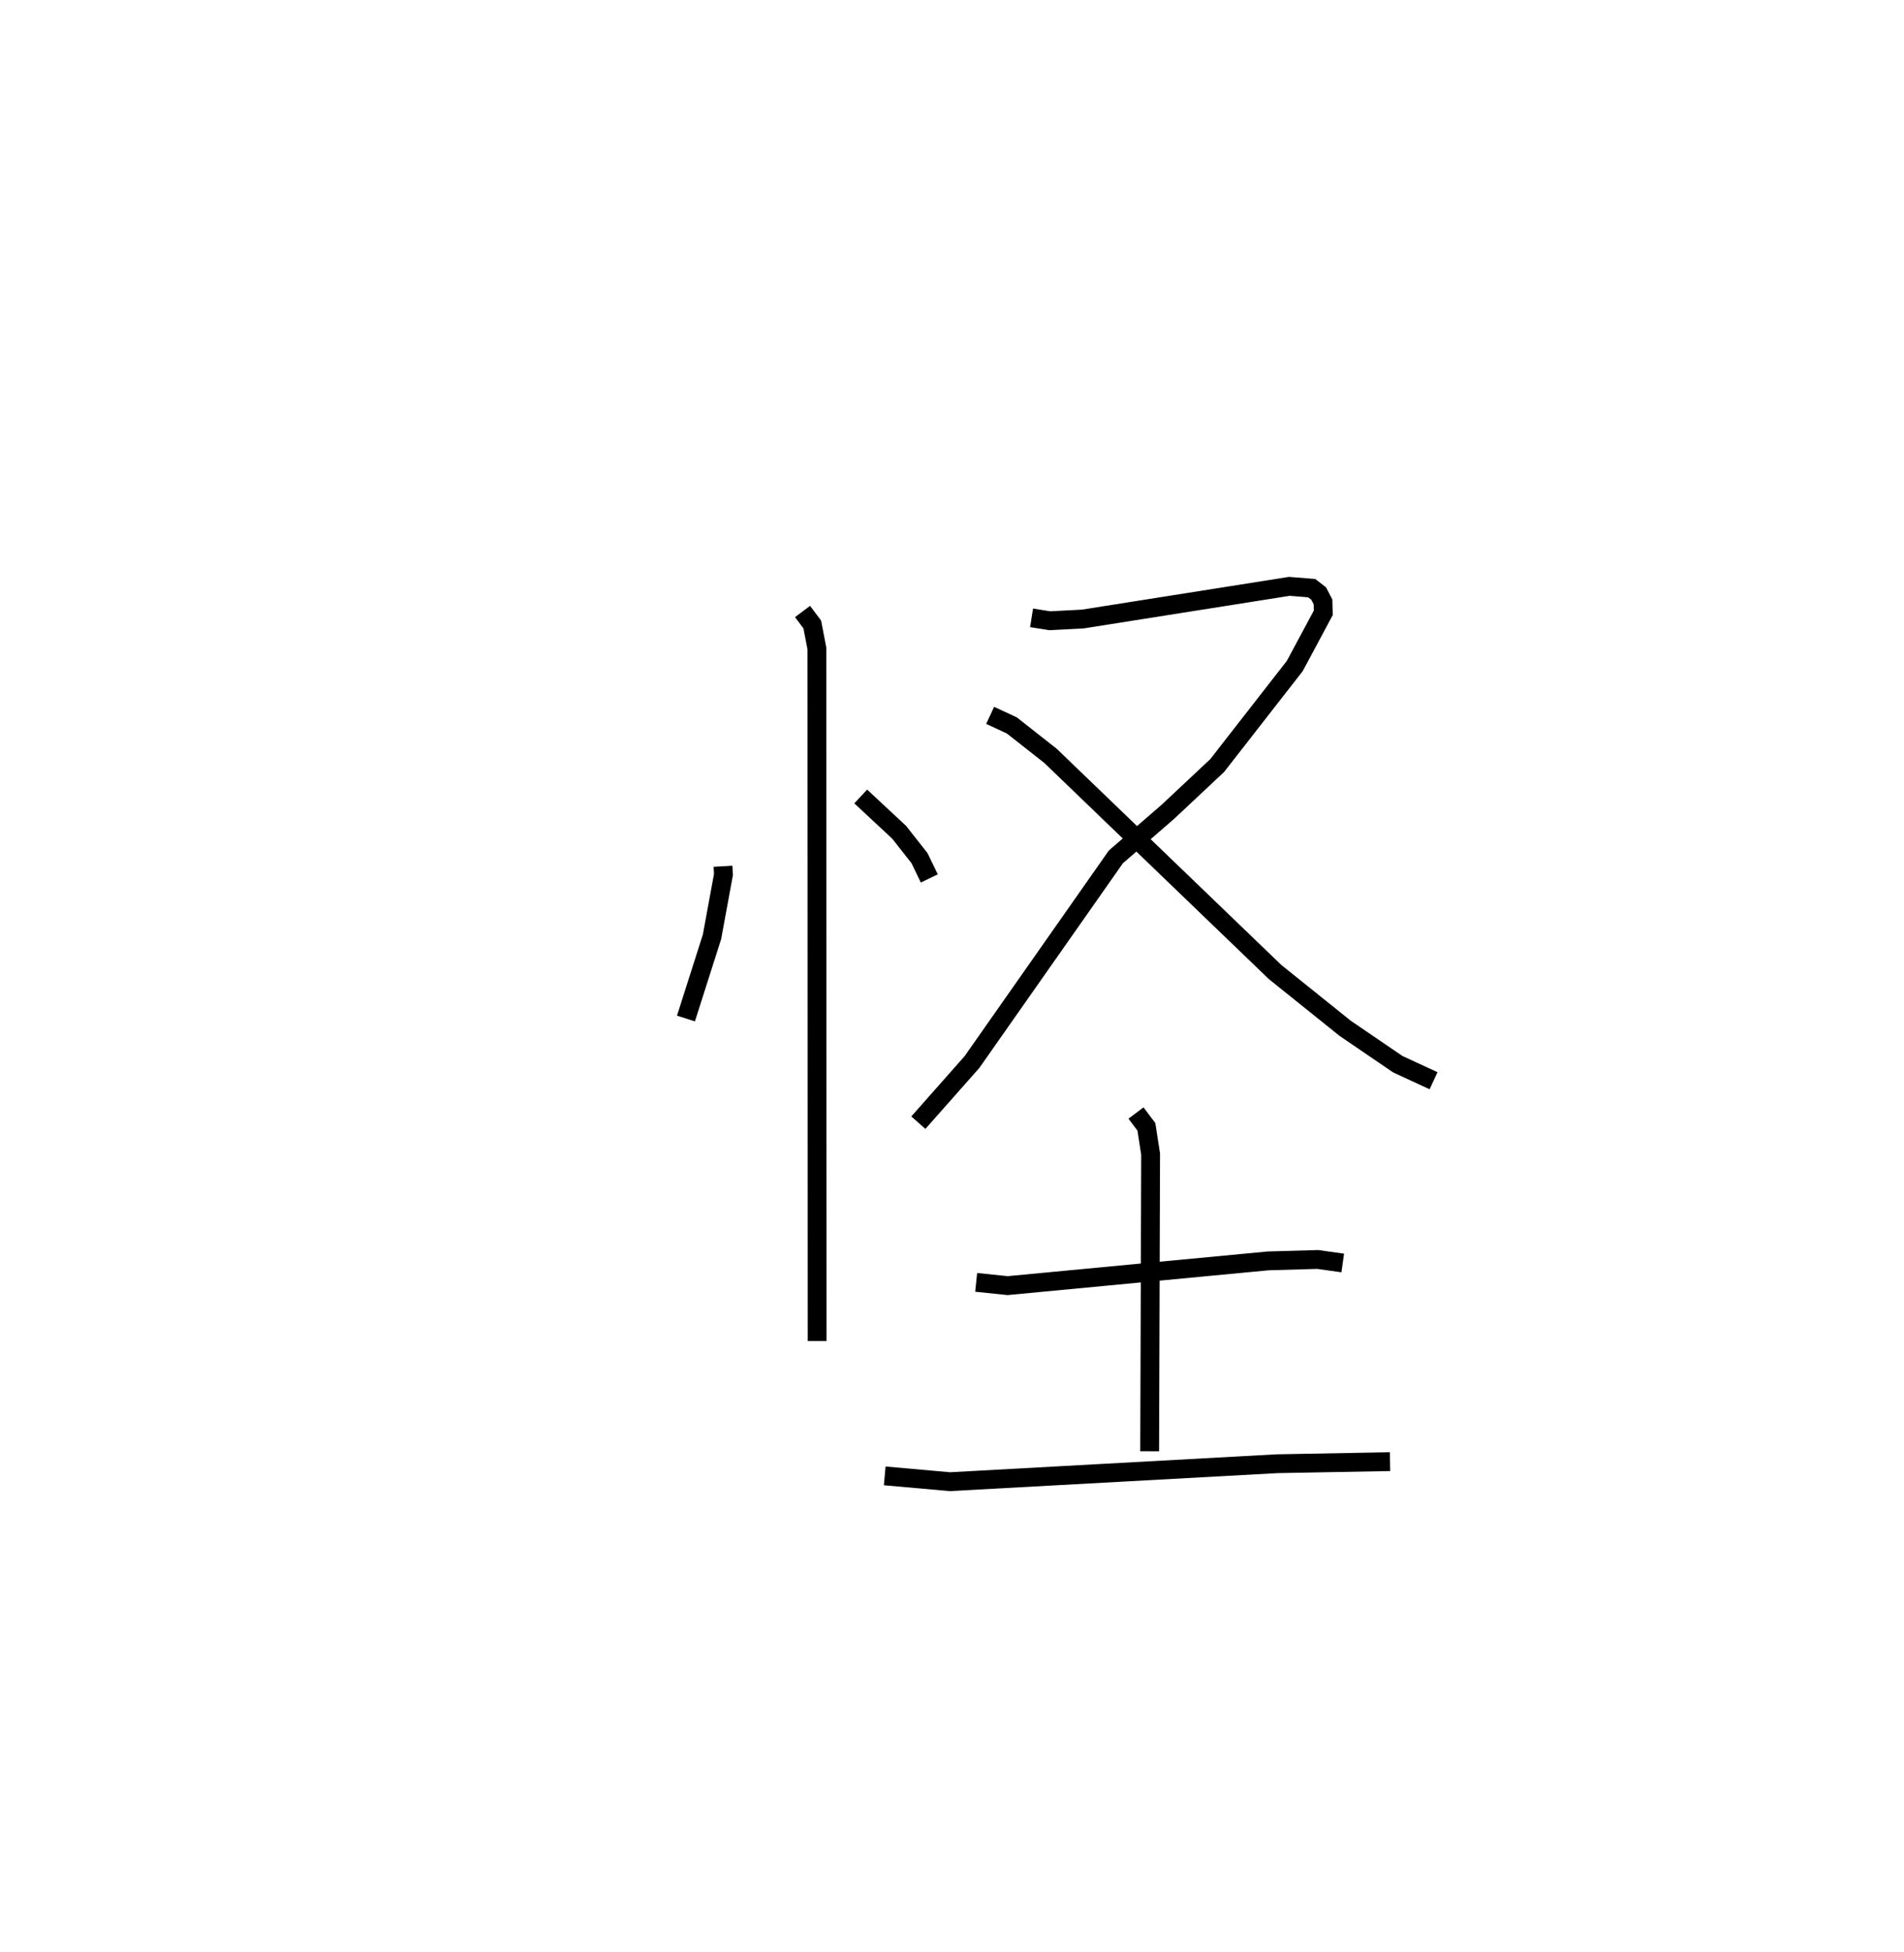 <?xml version="1.0" encoding="utf-8" ?>
<svg baseProfile="full" height="103.709" version="1.1" width="101.182" xmlns="http://www.w3.org/2000/svg" xmlns:ev="http://www.w3.org/2001/xml-events" xmlns:xlink="http://www.w3.org/1999/xlink"><defs /><rect fill="white" height="103.709" width="101.182" x="0" y="0" /><path d="M25,25 m0.0,0.0 m13.421,21.016 l0.025,0.437 -0.609,3.313 l-1.384,4.338 m9.288,-11.796 l2.046,1.908 1.077,1.369 l0.521,1.078 m-6.736,-14.18 l0.517,0.69 0.246,1.276 l0.012,36.789 m11.395,-38.418 l0.965,0.154 1.765,-0.092 l10.966,-1.734 1.191,0.094 l0.369,0.285 0.231,0.444 l0.015,0.583 -1.513,2.823 l-4.125,5.29 -2.623,2.459 l-2.761,2.393 -2.912,4.15 l-4.735,6.748 -2.849,3.22 m3.816,-21.637 l1.153,0.536 2.055,1.616 l11.935,11.484 3.722,2.988 l2.799,1.908 1.899,0.877 m-24.306,10.71 l1.67,0.174 13.855,-1.315 l2.621,-0.075 1.334,0.187 m-10.987,-7.966 l0.552,0.733 0.225,1.452 l-0.051,15.782 m-14.079,1.308 l3.464,0.309 17.379,-0.954 l6.01,-0.111 " fill="none" stroke="black" stroke-width="1" /></svg>